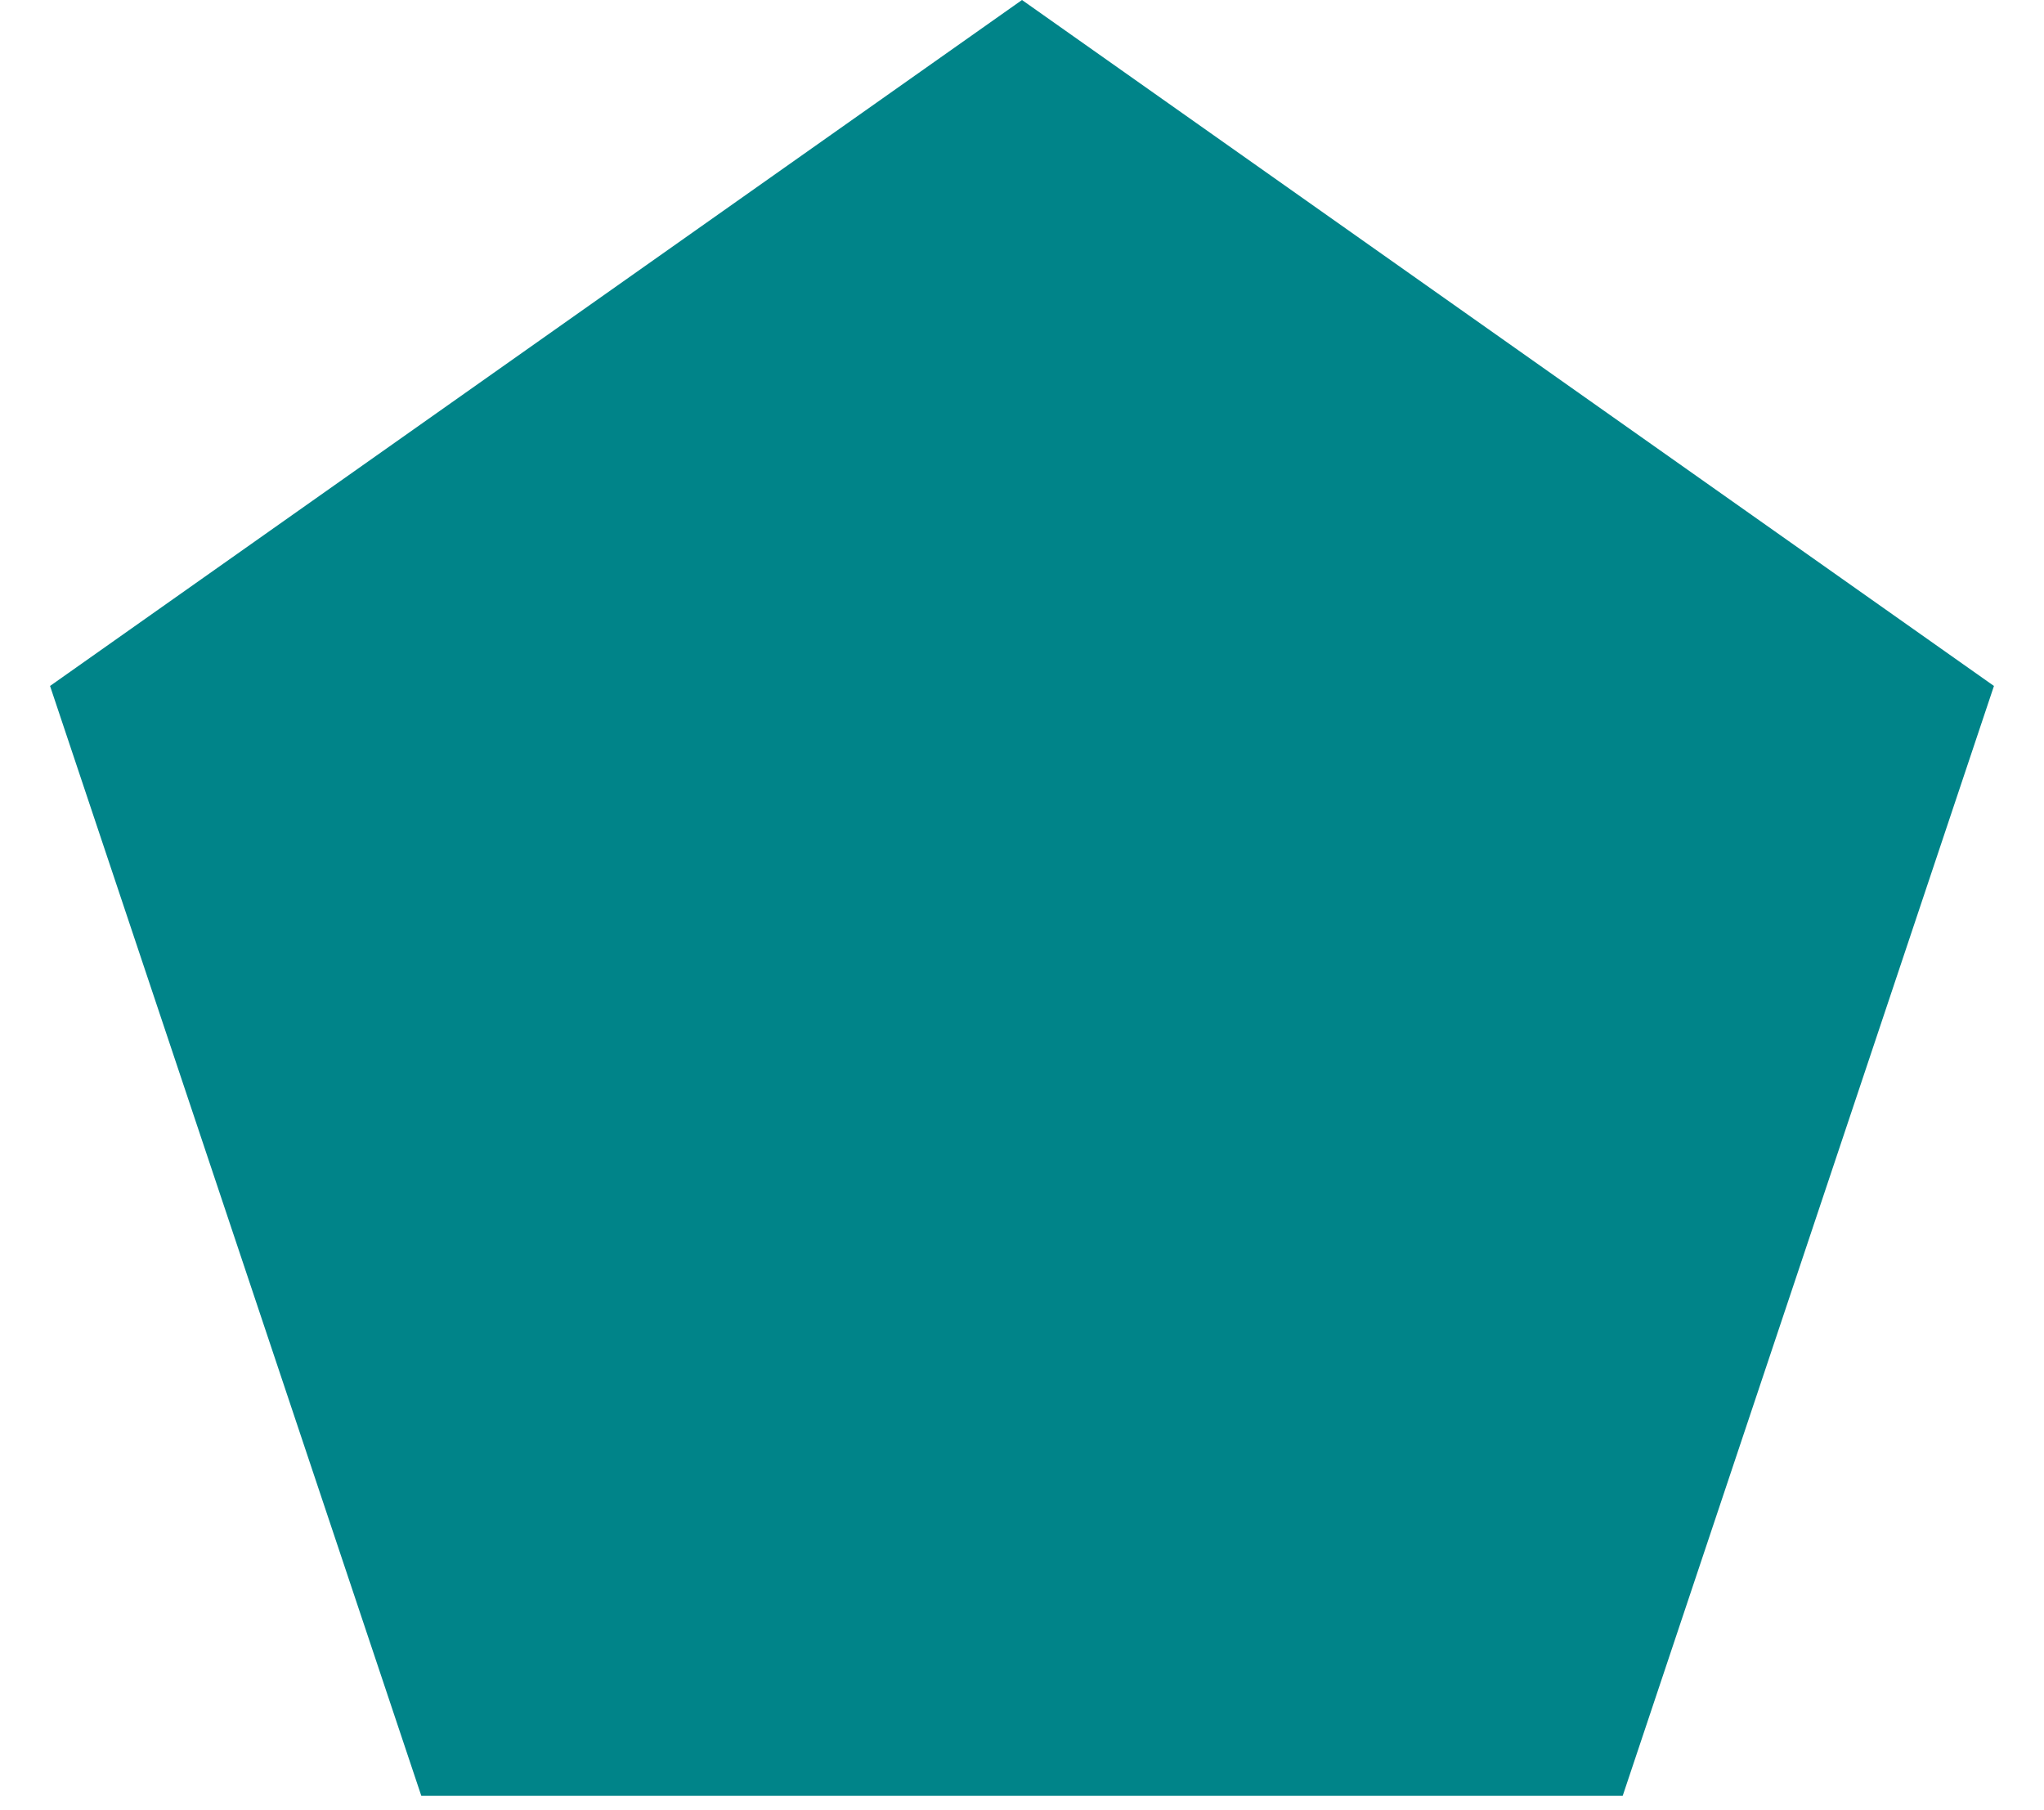 <?xml version="1.0" encoding="UTF-8"?>
<svg width="35px" height="31px" viewBox="0 0 35 31" version="1.1" xmlns="http://www.w3.org/2000/svg" xmlns:xlink="http://www.w3.org/1999/xlink">
    <title>Polygon</title>
    <g id="Symbols" stroke="none" stroke-width="1" fill="none" fill-rule="evenodd">
        <g id="Branding" fill="#008489">
            <polygon id="Polygon" points="17.5 0 34.143 11.747 27.786 30.753 7.214 30.753 0.857 11.747"></polygon>
        </g>
    </g>
</svg>